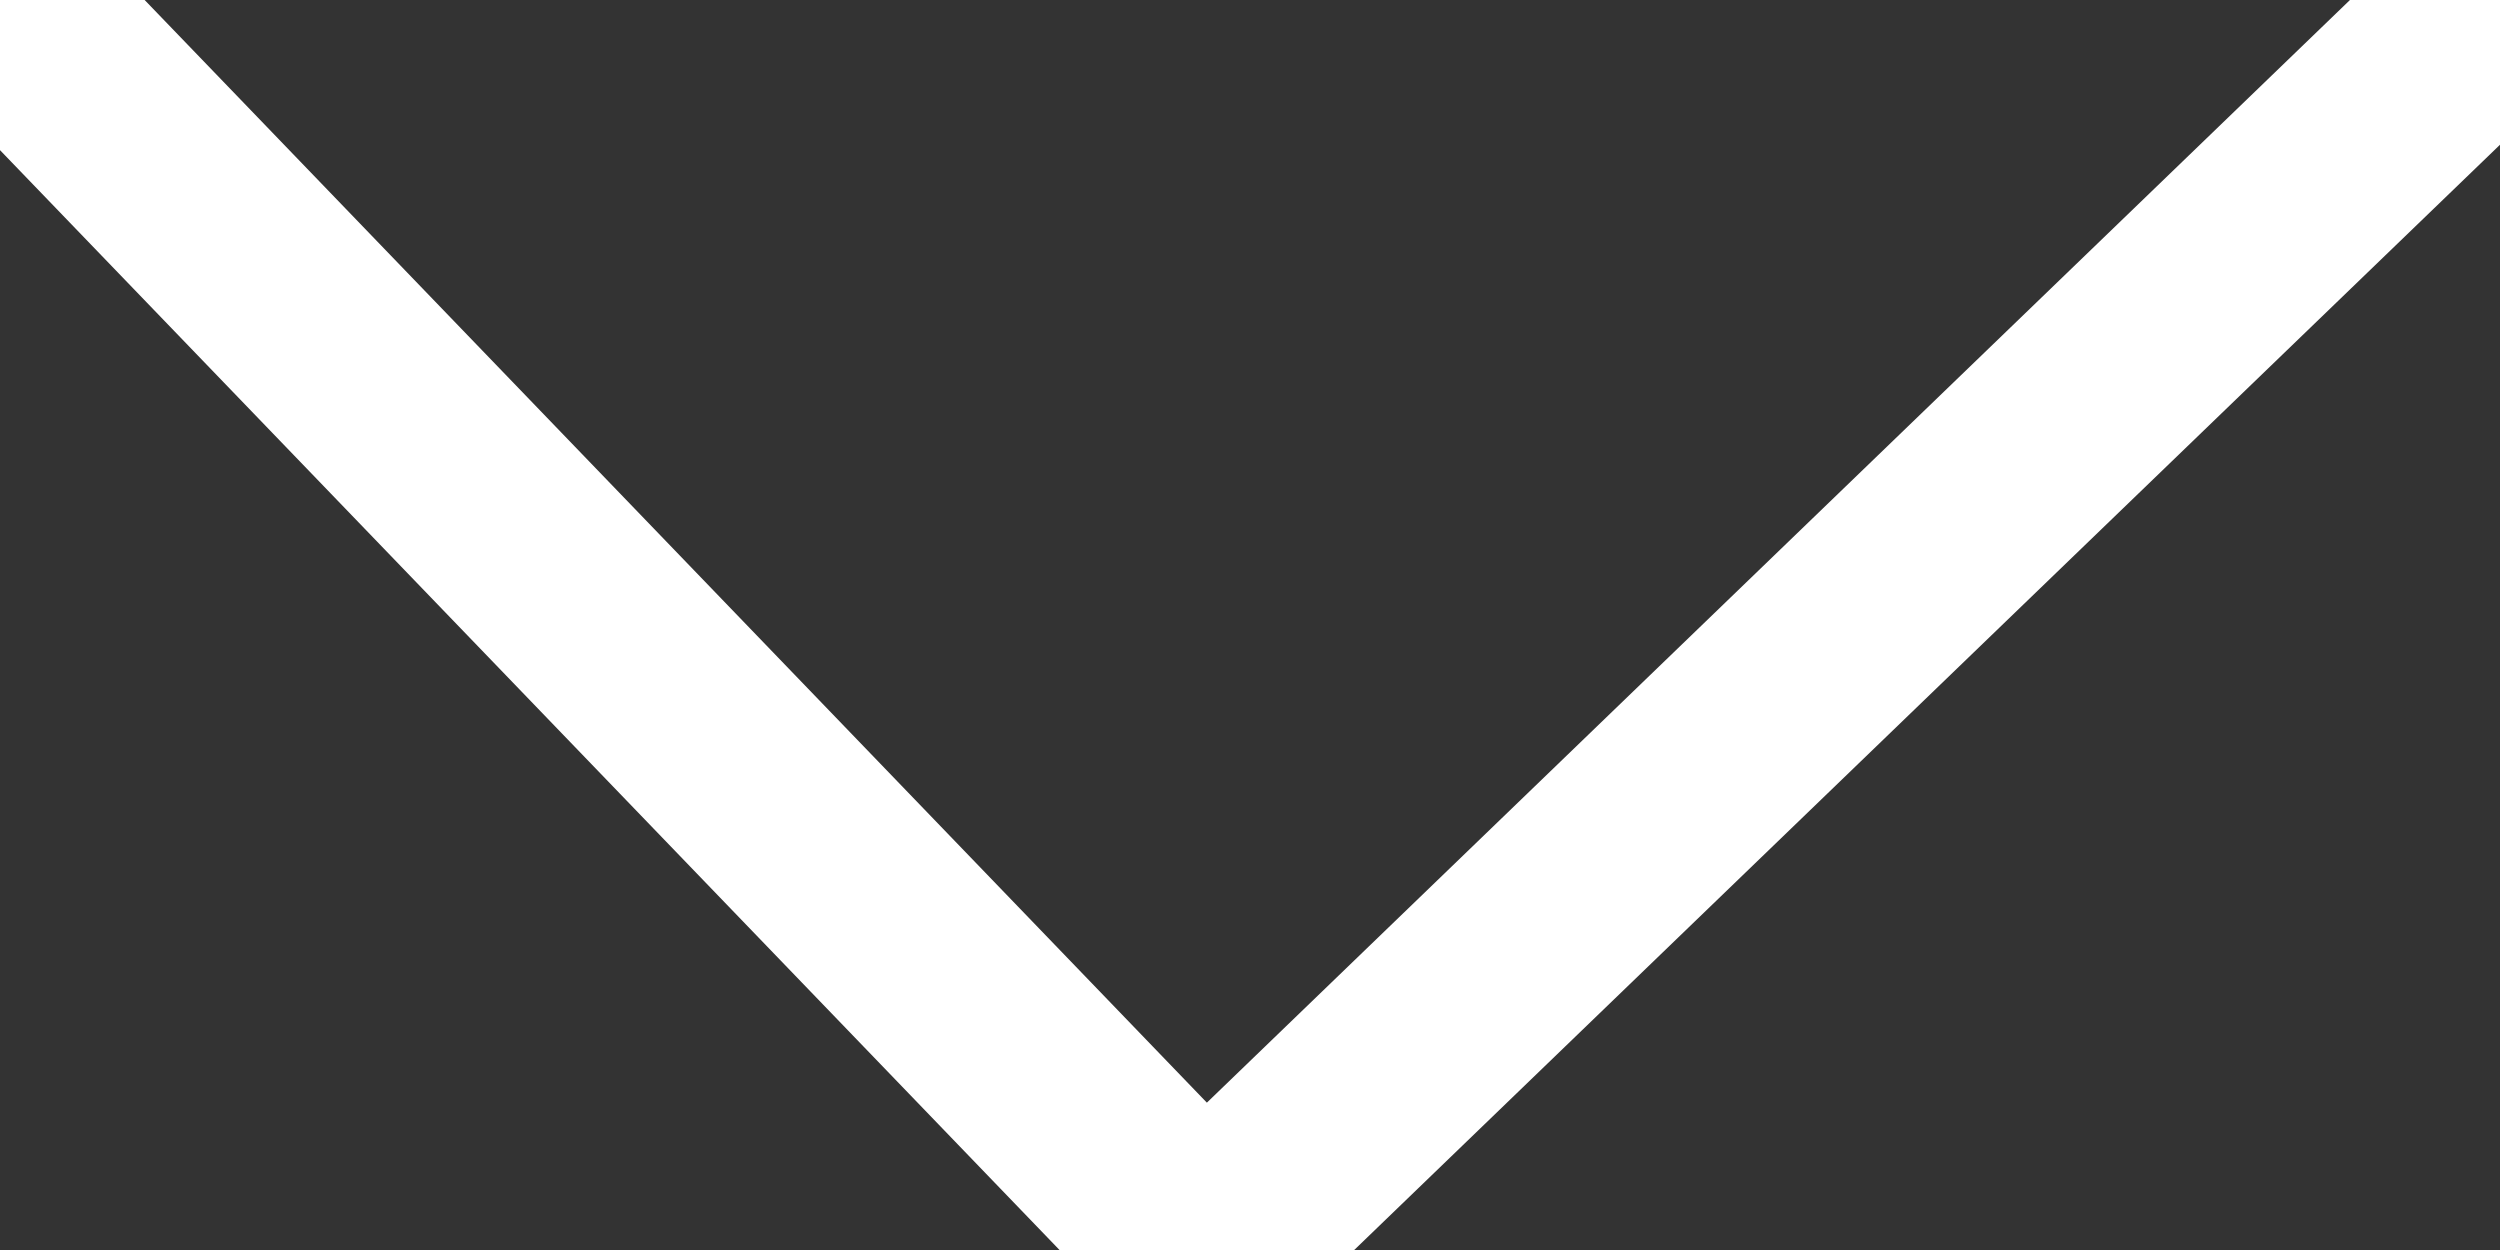 <?xml version="1.0" encoding="UTF-8"?>
<svg width="12px" height="6px" viewBox="0 0 12 6" version="1.1" xmlns="http://www.w3.org/2000/svg" xmlns:xlink="http://www.w3.org/1999/xlink">
    <rect x="0" y="0" width="12" height="6" fill="#333333" stroke="none"/>
    <!-- Generator: Sketch 48 (47235) - http://www.bohemiancoding.com/sketch -->
    <title>icon/arrow/down/default</title>
    <desc>Created with Sketch.</desc>
    <defs></defs>
    <g id="Symbols" stroke="none" stroke-width="1" fill="none" fill-rule="evenodd">
        <g id="icon/arrow/down/default" stroke="#FFFFFF">
            <polyline id="Path-2" points="0 0 5.78 6 12 0"></polyline>
        </g>
    </g>
</svg>
